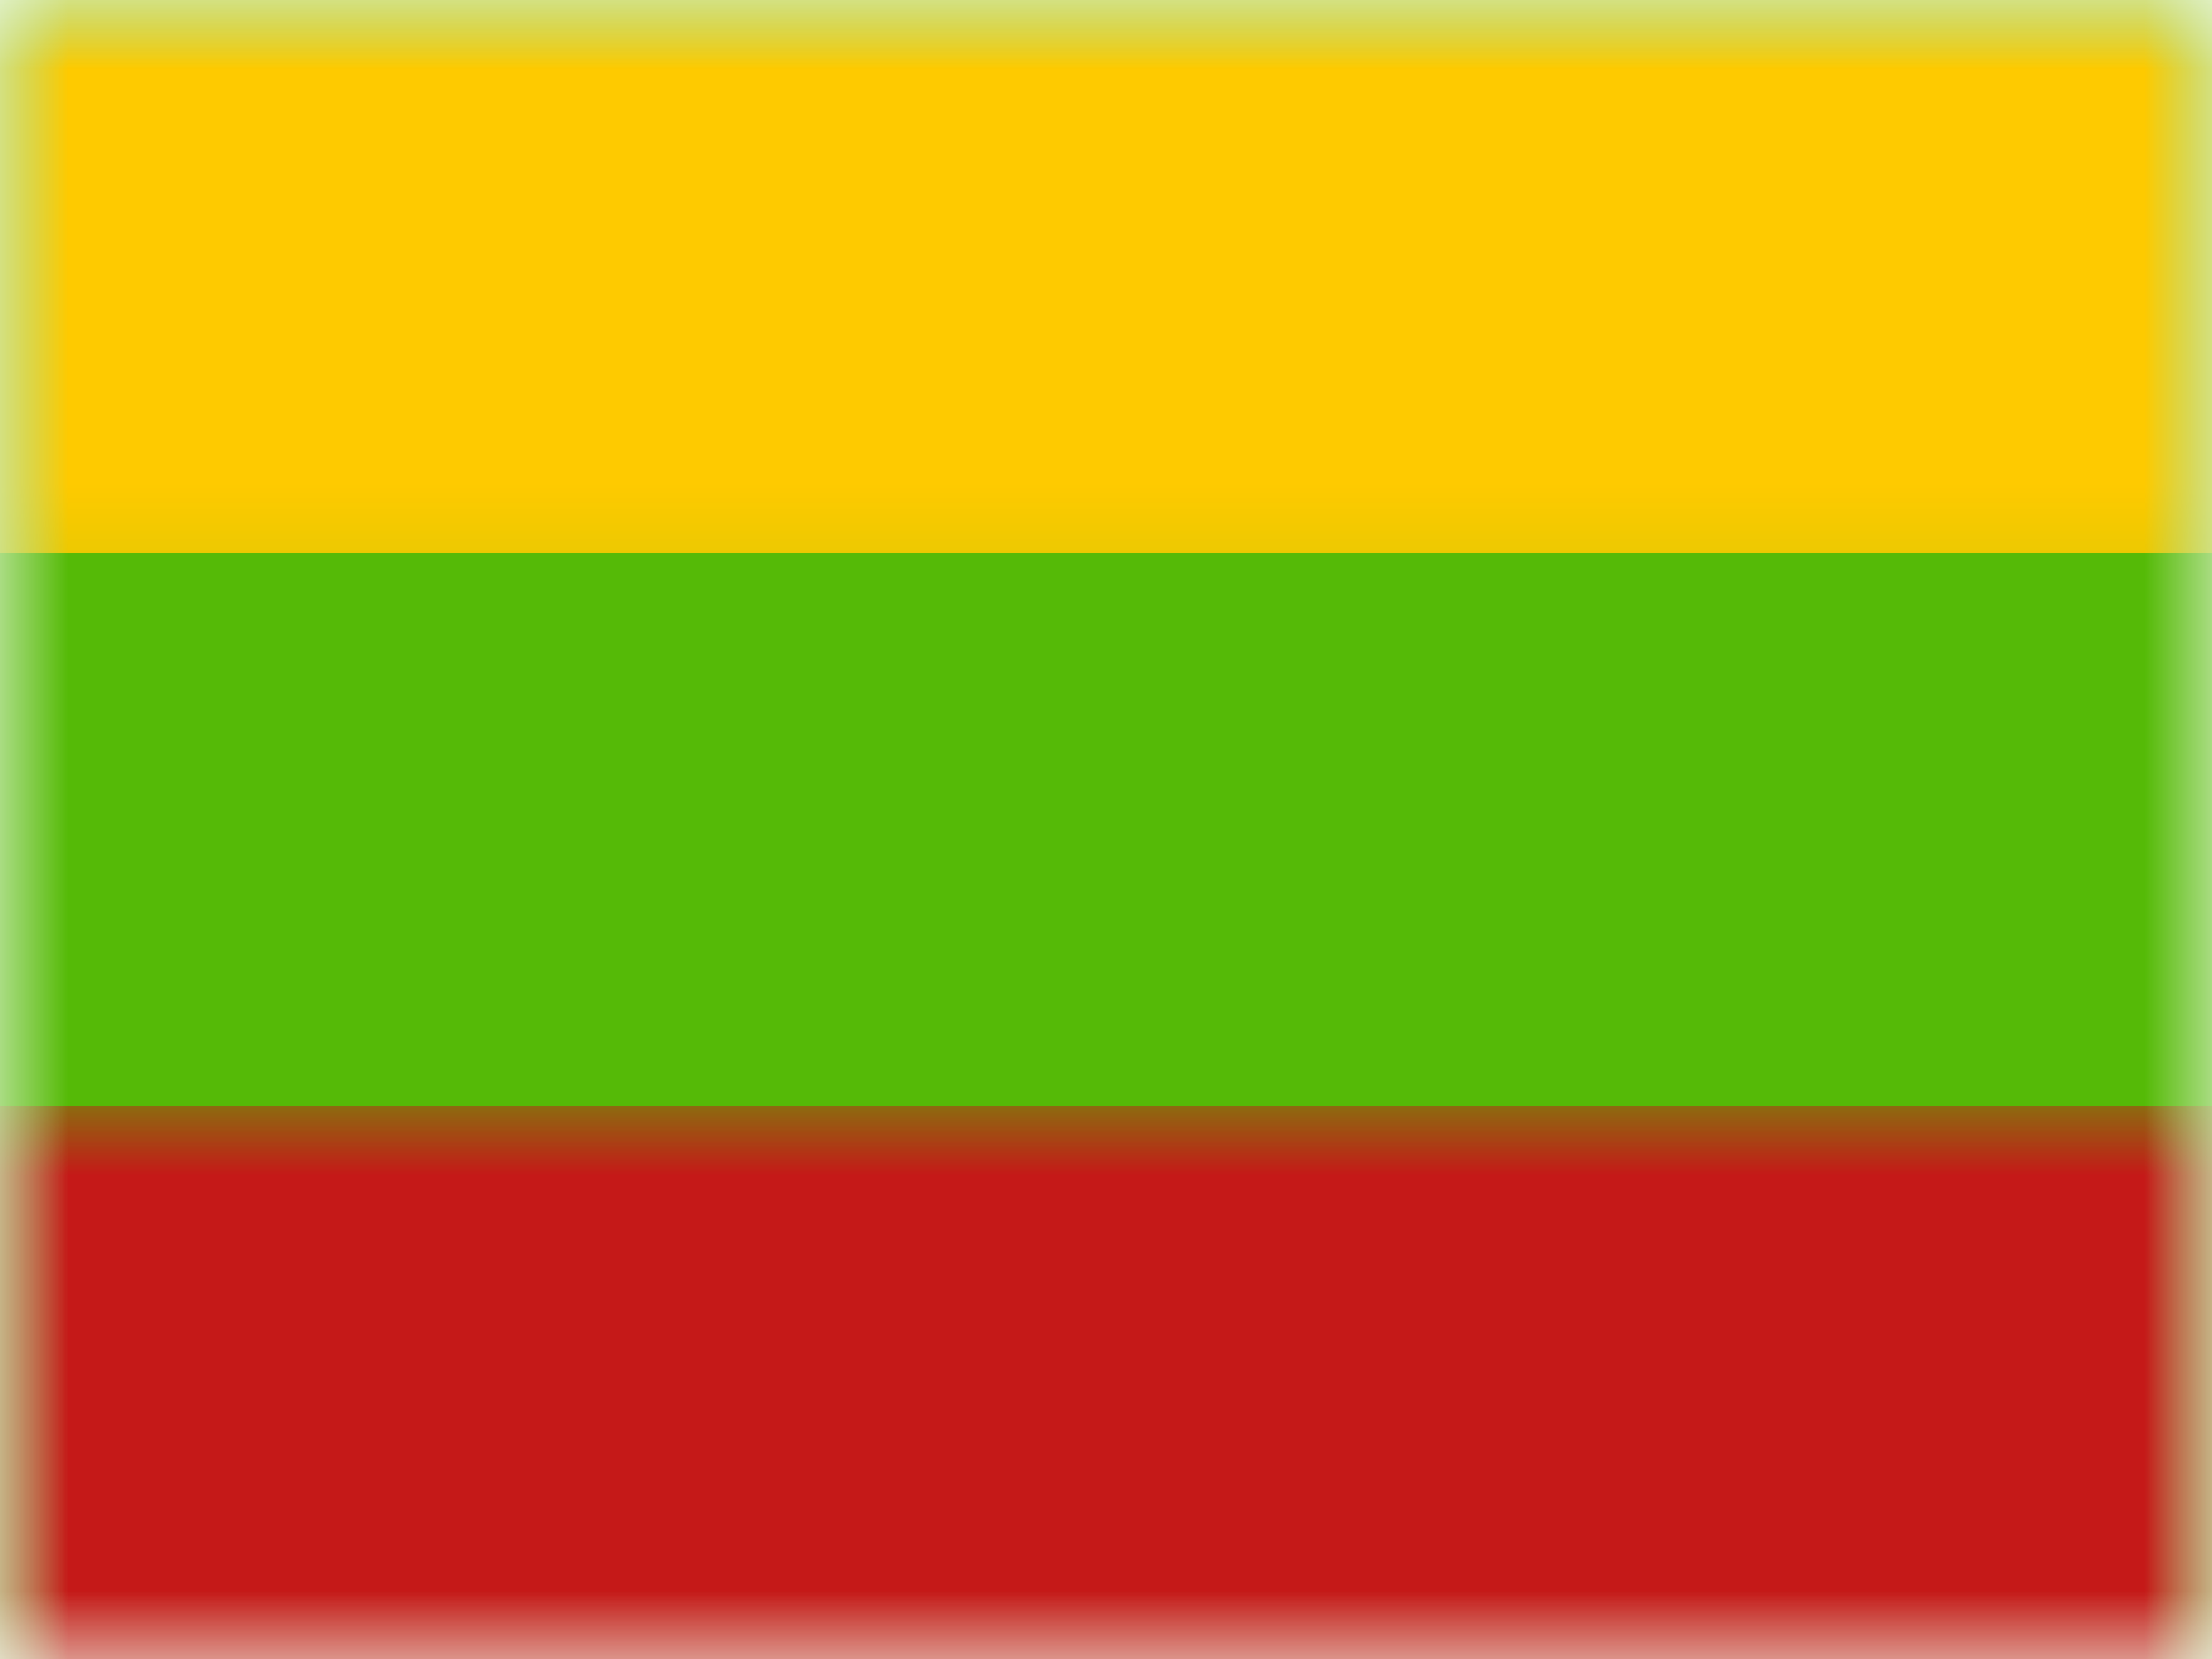 <svg xmlns="http://www.w3.org/2000/svg" xmlns:xlink="http://www.w3.org/1999/xlink" width="16" height="12" viewBox="0 0 16 12">
  <defs>
    <rect id="a" width="16" height="12"/>
    <rect id="c" width="16" height="12"/>
  </defs>
  <g fill="none" fill-rule="evenodd">
    <mask id="b" fill="white">
      <use xlink:href="#a"/>
    </mask>
    <g mask="url(#b)">
      <mask id="d" fill="white">
        <use xlink:href="#c"/>
      </mask>
      <use fill="#55BA07" xlink:href="#c"/>
      <rect width="16" height="4" fill="#FECA00" mask="url(#d)"/>
      <rect width="16" height="4" y="8" fill="#C51918" mask="url(#d)"/>
    </g>
  </g>
</svg>
